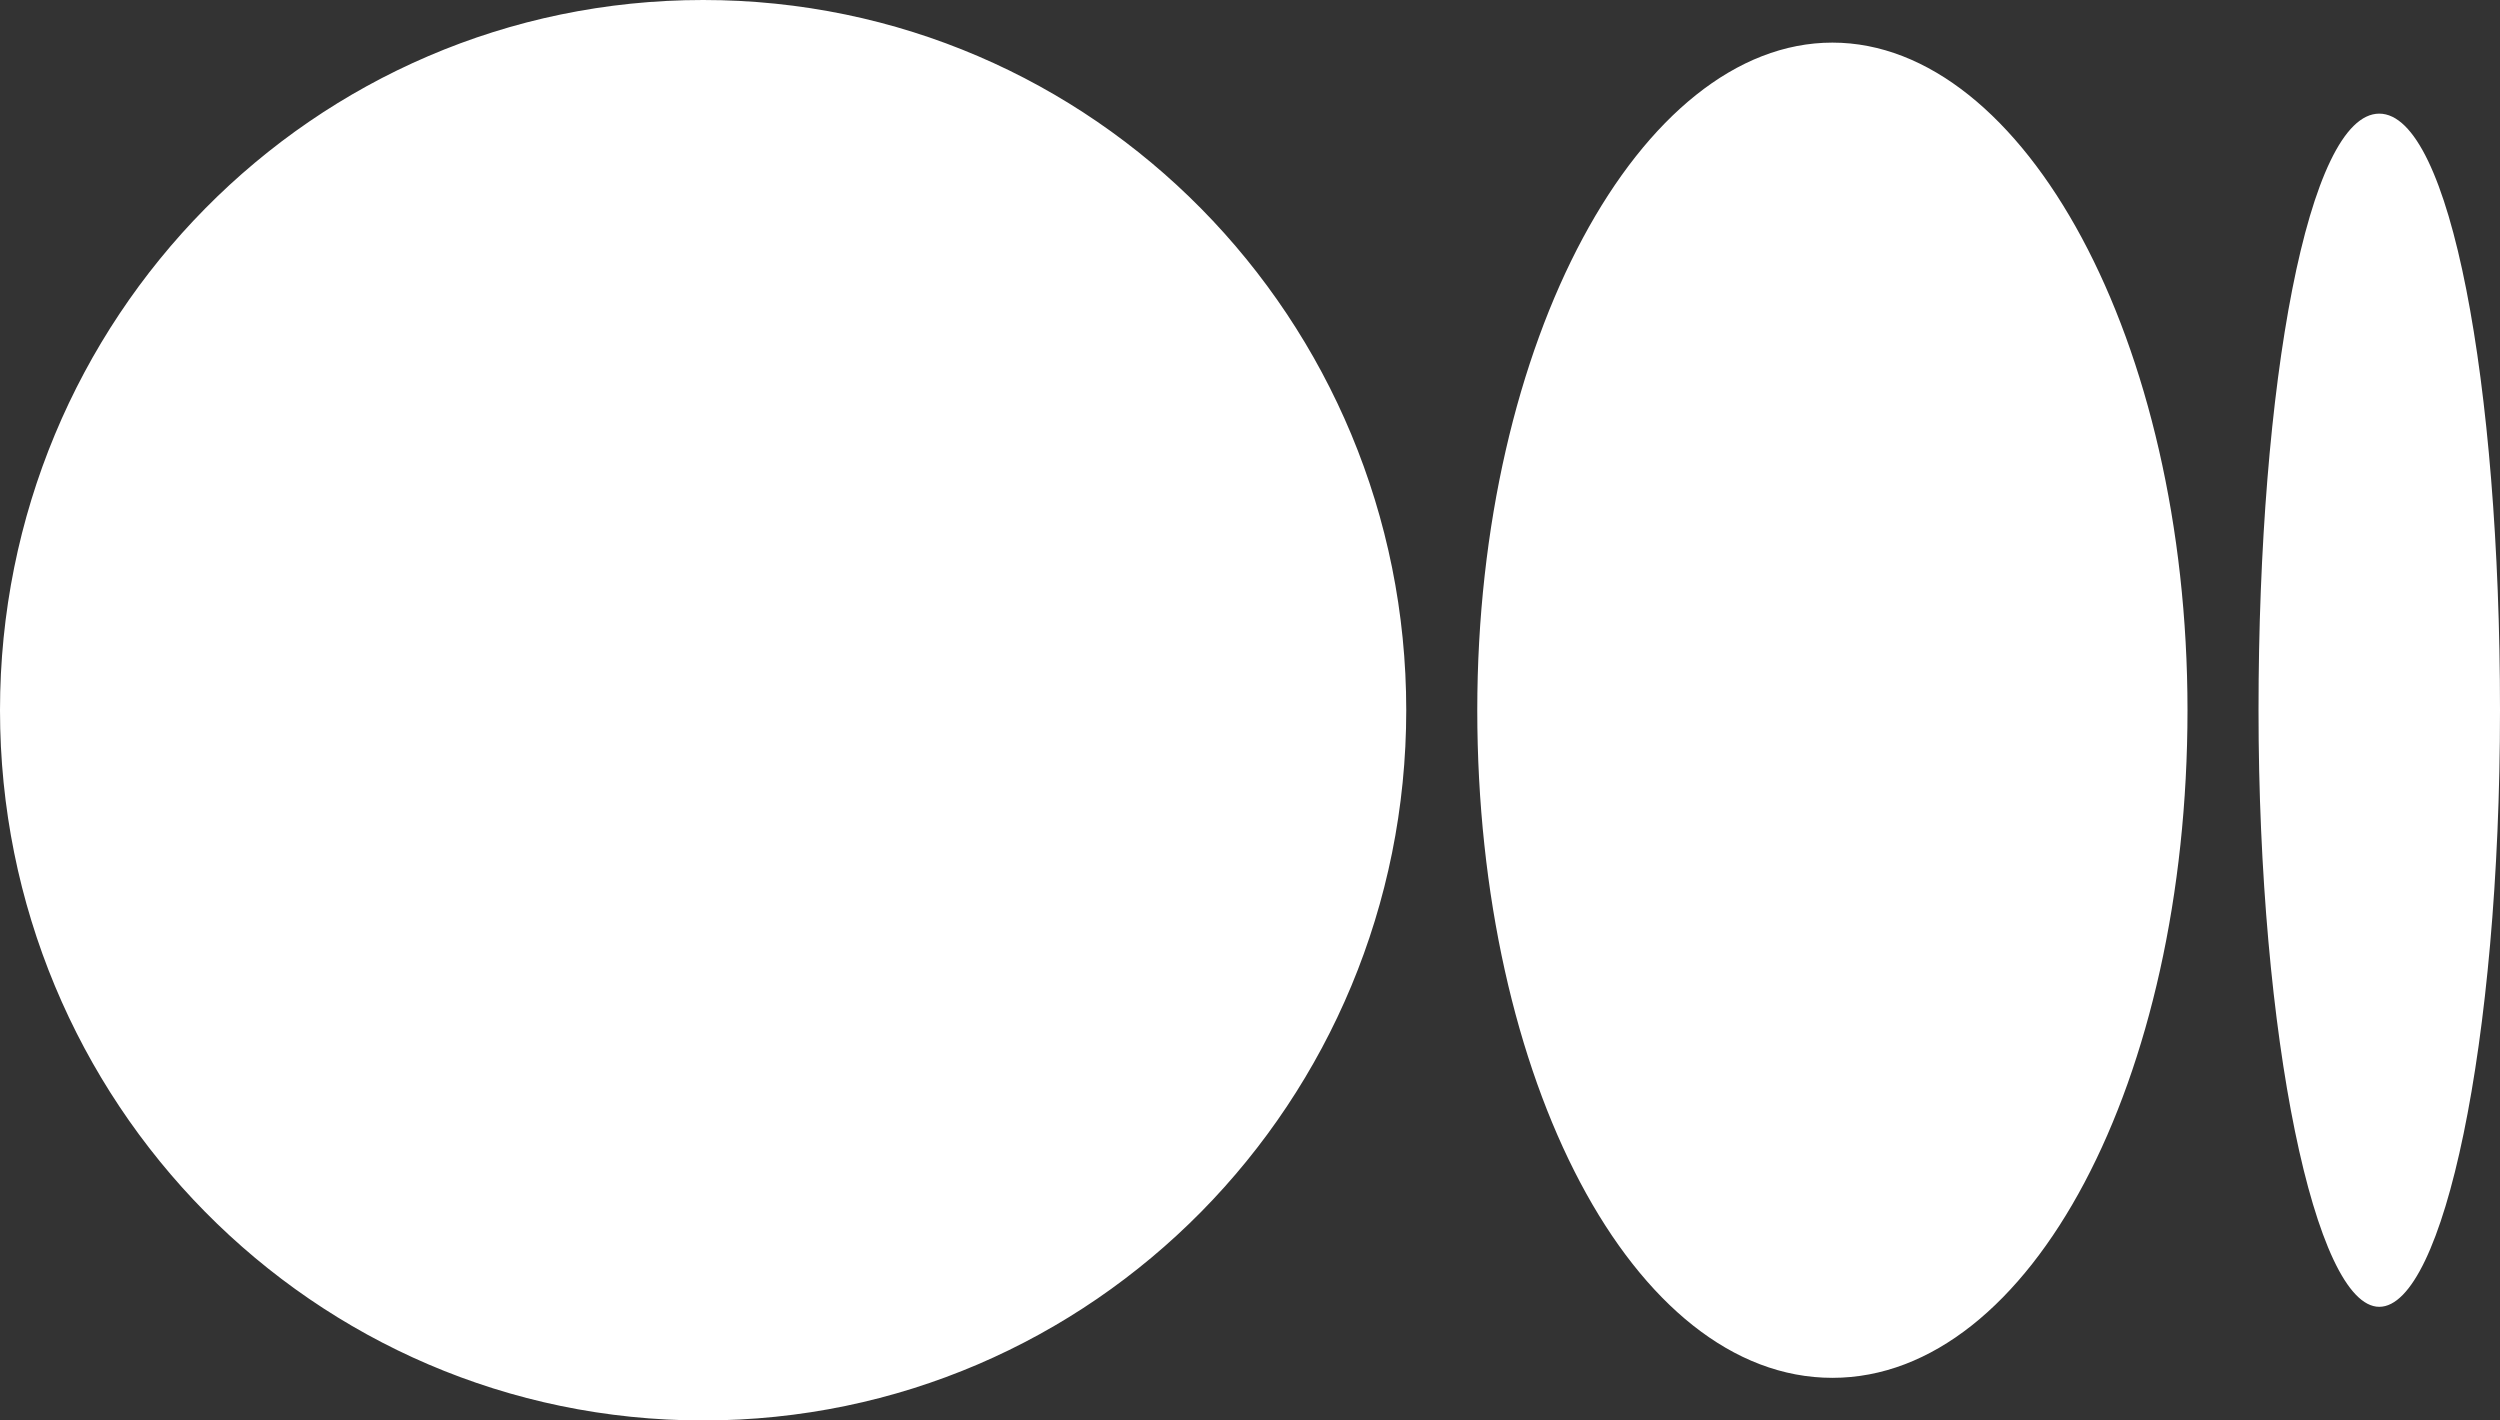<?xml version="1.0" encoding="utf-8"?>
<!-- Generator: Adobe Illustrator 25.4.1, SVG Export Plug-In . SVG Version: 6.00 Build 0)  -->
<svg version="1.1" id="Camada_1" xmlns="http://www.w3.org/2000/svg" xmlns:xlink="http://www.w3.org/1999/xlink" x="0px" y="0px"
	 viewBox="0 0 35.2 20" style="enable-background:new 0 0 35.2 20;" xml:space="preserve">
<rect x="0" y="0" width="35.2" height="20" fill="#333333" stroke="none"/>
<style type="text/css">
	.st0{fill:#FFFFFF;}
</style>
<g>
	<path class="st0" d="M9.9,0c5.5,0,9.9,4.5,9.9,10s-4.4,10-9.9,10S0,15.5,0,10S4.4,0,9.9,0z M25.8,0.6c2.7,0,5,4.2,5,9.4h0
		c0,5.2-2.2,9.4-5,9.4s-5-4.2-5-9.4S23.1,0.6,25.8,0.6z M33.5,1.6c1,0,1.7,3.8,1.7,8.4c0,4.7-0.8,8.4-1.7,8.4s-1.7-3.8-1.7-8.4
		S32.5,1.6,33.5,1.6z"/>
</g>
</svg>
